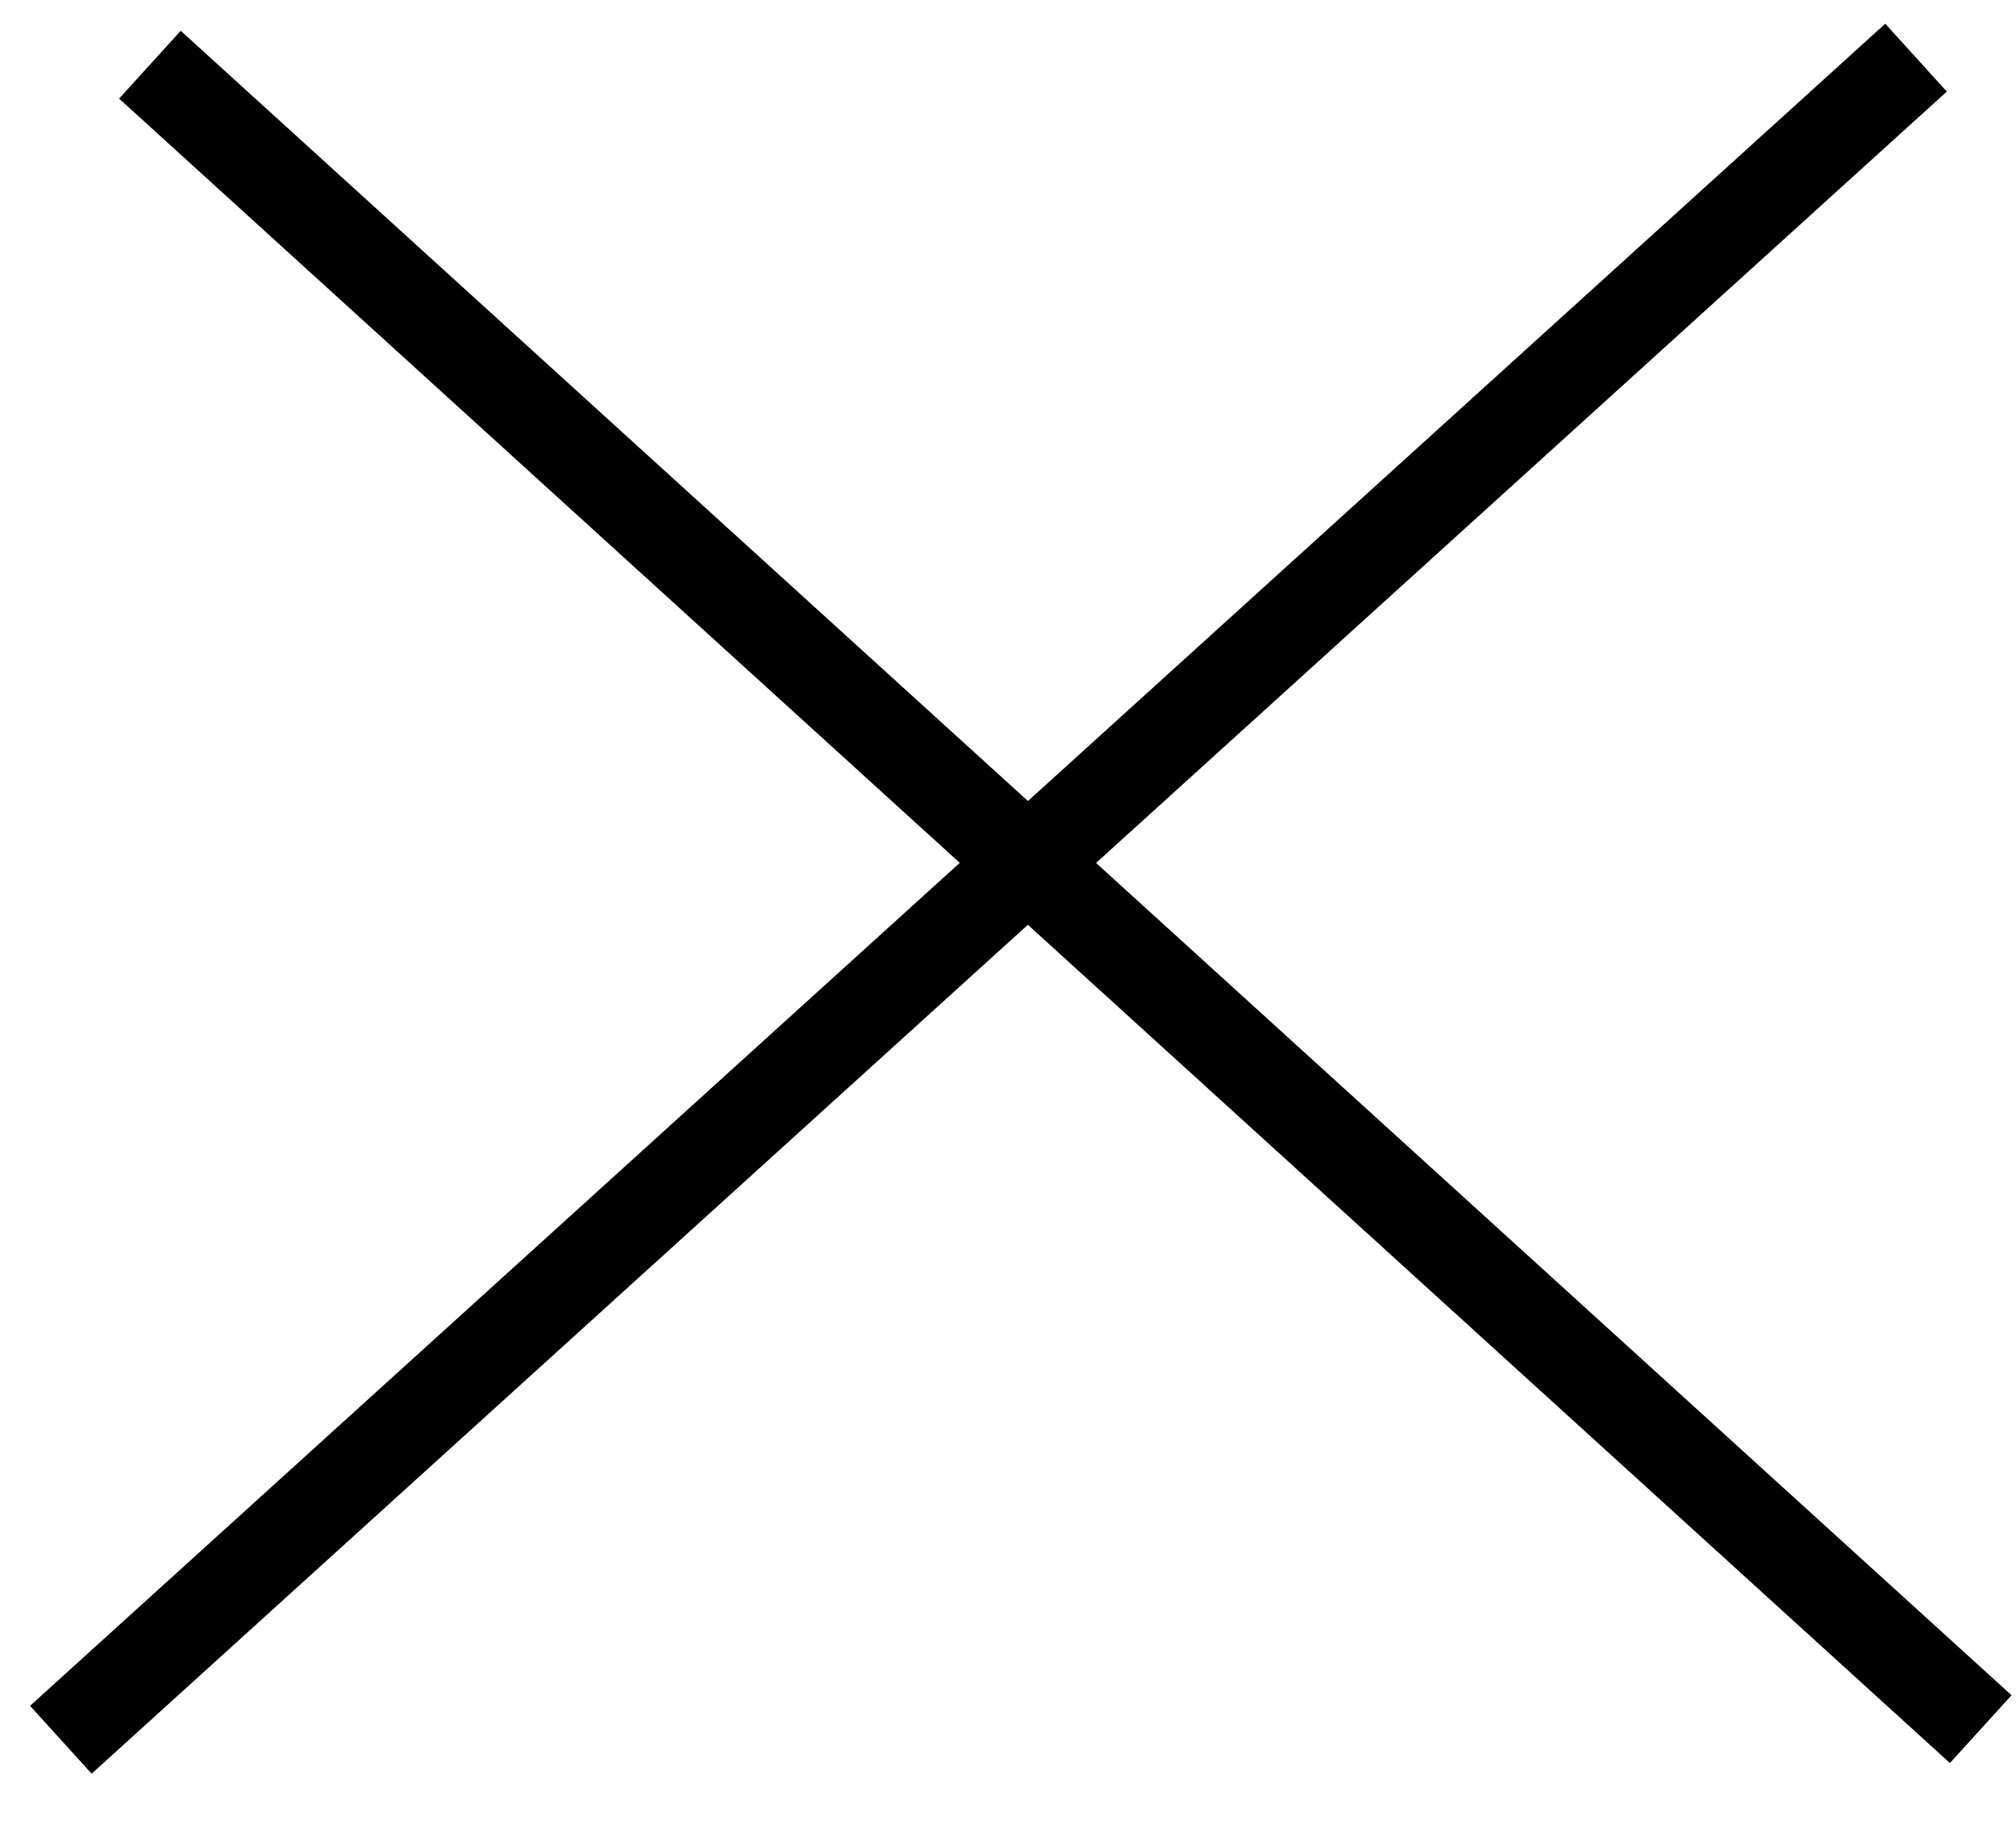 <svg width="22" height="20" viewBox="0 0 22 20" fill="none" xmlns="http://www.w3.org/2000/svg">
<line x1="1.636" y1="0.706" x2="21.615" y2="18.869" stroke="black"/>
<line x1="0.664" y1="18.985" x2="20.909" y2="0.629" stroke="black"/>
</svg>
